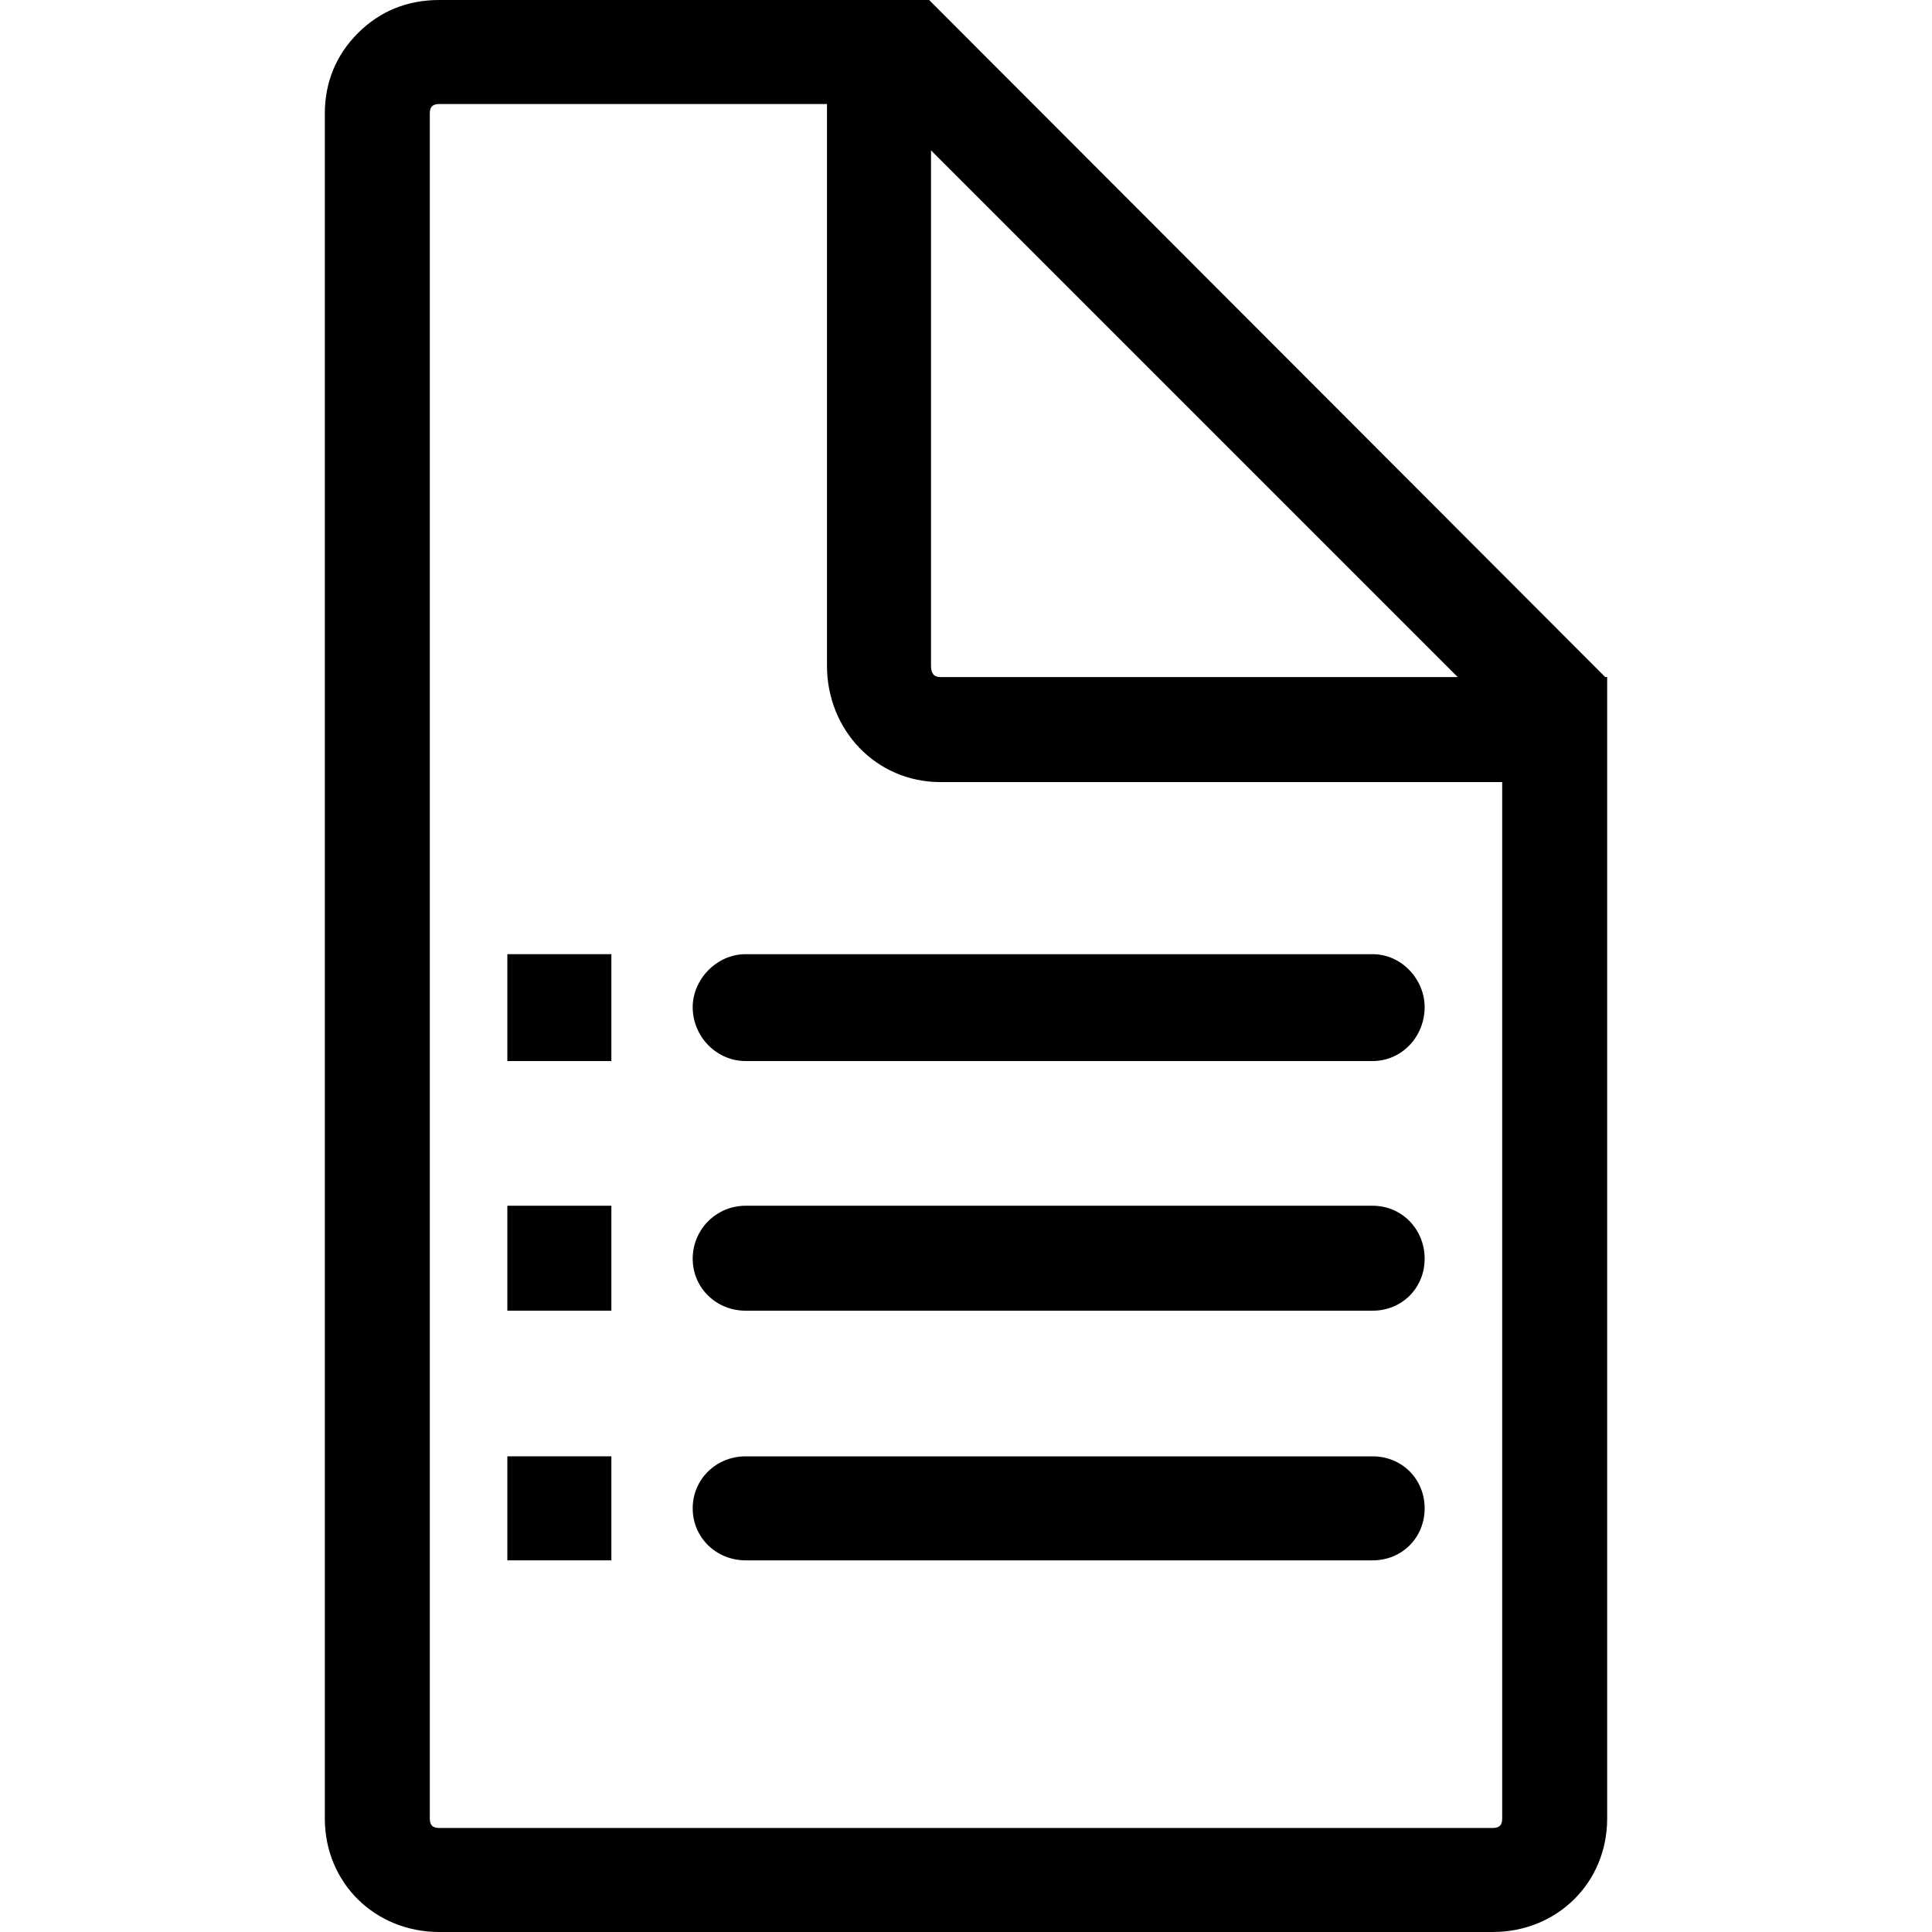 <?xml version="1.0" encoding="iso-8859-1"?>
<!-- Generator: Adobe Illustrator 16.0.0, SVG Export Plug-In . SVG Version: 6.00 Build 0)  -->
<!DOCTYPE svg PUBLIC "-//W3C//DTD SVG 1.1//EN" "http://www.w3.org/Graphics/SVG/1.1/DTD/svg11.dtd">
<svg version="1.1" id="Capa_1" xmlns="http://www.w3.org/2000/svg" xmlns:xlink="http://www.w3.org/1999/xlink" x="0px" y="0px"
	 width="792px" height="792px" viewBox="0 0 792 792" style="enable-background:new 0 0 792 792;" xml:space="preserve">
<g>
	<g>
		<path d="M658.061,277.569L381.659,0.777L380.881,0h-41.873H180.069c-13.183,0-24.422,4.648-33.337,13.572
			c-8.924,8.916-13.572,20.155-13.572,32.949v698.959c0,26.366,20.543,46.521,46.909,46.521h431.86
			c26.357,0,46.91-20.154,46.91-46.521V320.6v-43.031H658.061z M381.659,61.639l215.929,215.93h-212.05
			c-2.713,0-3.879-1.555-3.879-4.648V61.639z M615.809,745.479c0,2.713-1.166,3.879-3.879,3.879h-431.86
			c-2.712,0-3.879-1.166-3.879-3.879V46.521c0-2.712,1.167-3.879,3.879-3.879h158.939v230.279c0,26.366,20.163,47.687,46.521,47.687
			h230.271v424.872H615.809z"/>
		<path d="M283.961,412.863c0,12.017,9.693,22.099,21.709,22.099h257.024c12.018,0,21.322-10.082,21.322-22.099
			c0-11.239-9.305-21.709-21.322-21.709H305.671C293.654,391.154,283.961,401.624,283.961,412.863z"/>
		<path d="M562.697,494.276H305.671c-12.017,0-21.709,9.692-21.709,21.71c0,12.017,9.693,21.32,21.709,21.32h257.024
			c12.018,0,21.322-9.304,21.322-21.32C584.018,503.969,574.713,494.276,562.697,494.276z"/>
		<path d="M562.697,597.011H305.671c-12.017,0-21.709,9.304-21.709,21.32s9.693,21.321,21.709,21.321h257.024
			c12.018,0,21.322-9.305,21.322-21.321S574.713,597.011,562.697,597.011z"/>
		<rect x="207.982" y="391.154" width="42.642" height="43.808"/>
		<rect x="207.982" y="494.276" width="42.642" height="43.03"/>
		<rect x="207.982" y="597.002" width="42.642" height="42.642"/>
	</g>
</g>
<g>
</g>
<g>
</g>
<g>
</g>
<g>
</g>
<g>
</g>
<g>
</g>
<g>
</g>
<g>
</g>
<g>
</g>
<g>
</g>
<g>
</g>
<g>
</g>
<g>
</g>
<g>
</g>
<g>
</g>
</svg>
